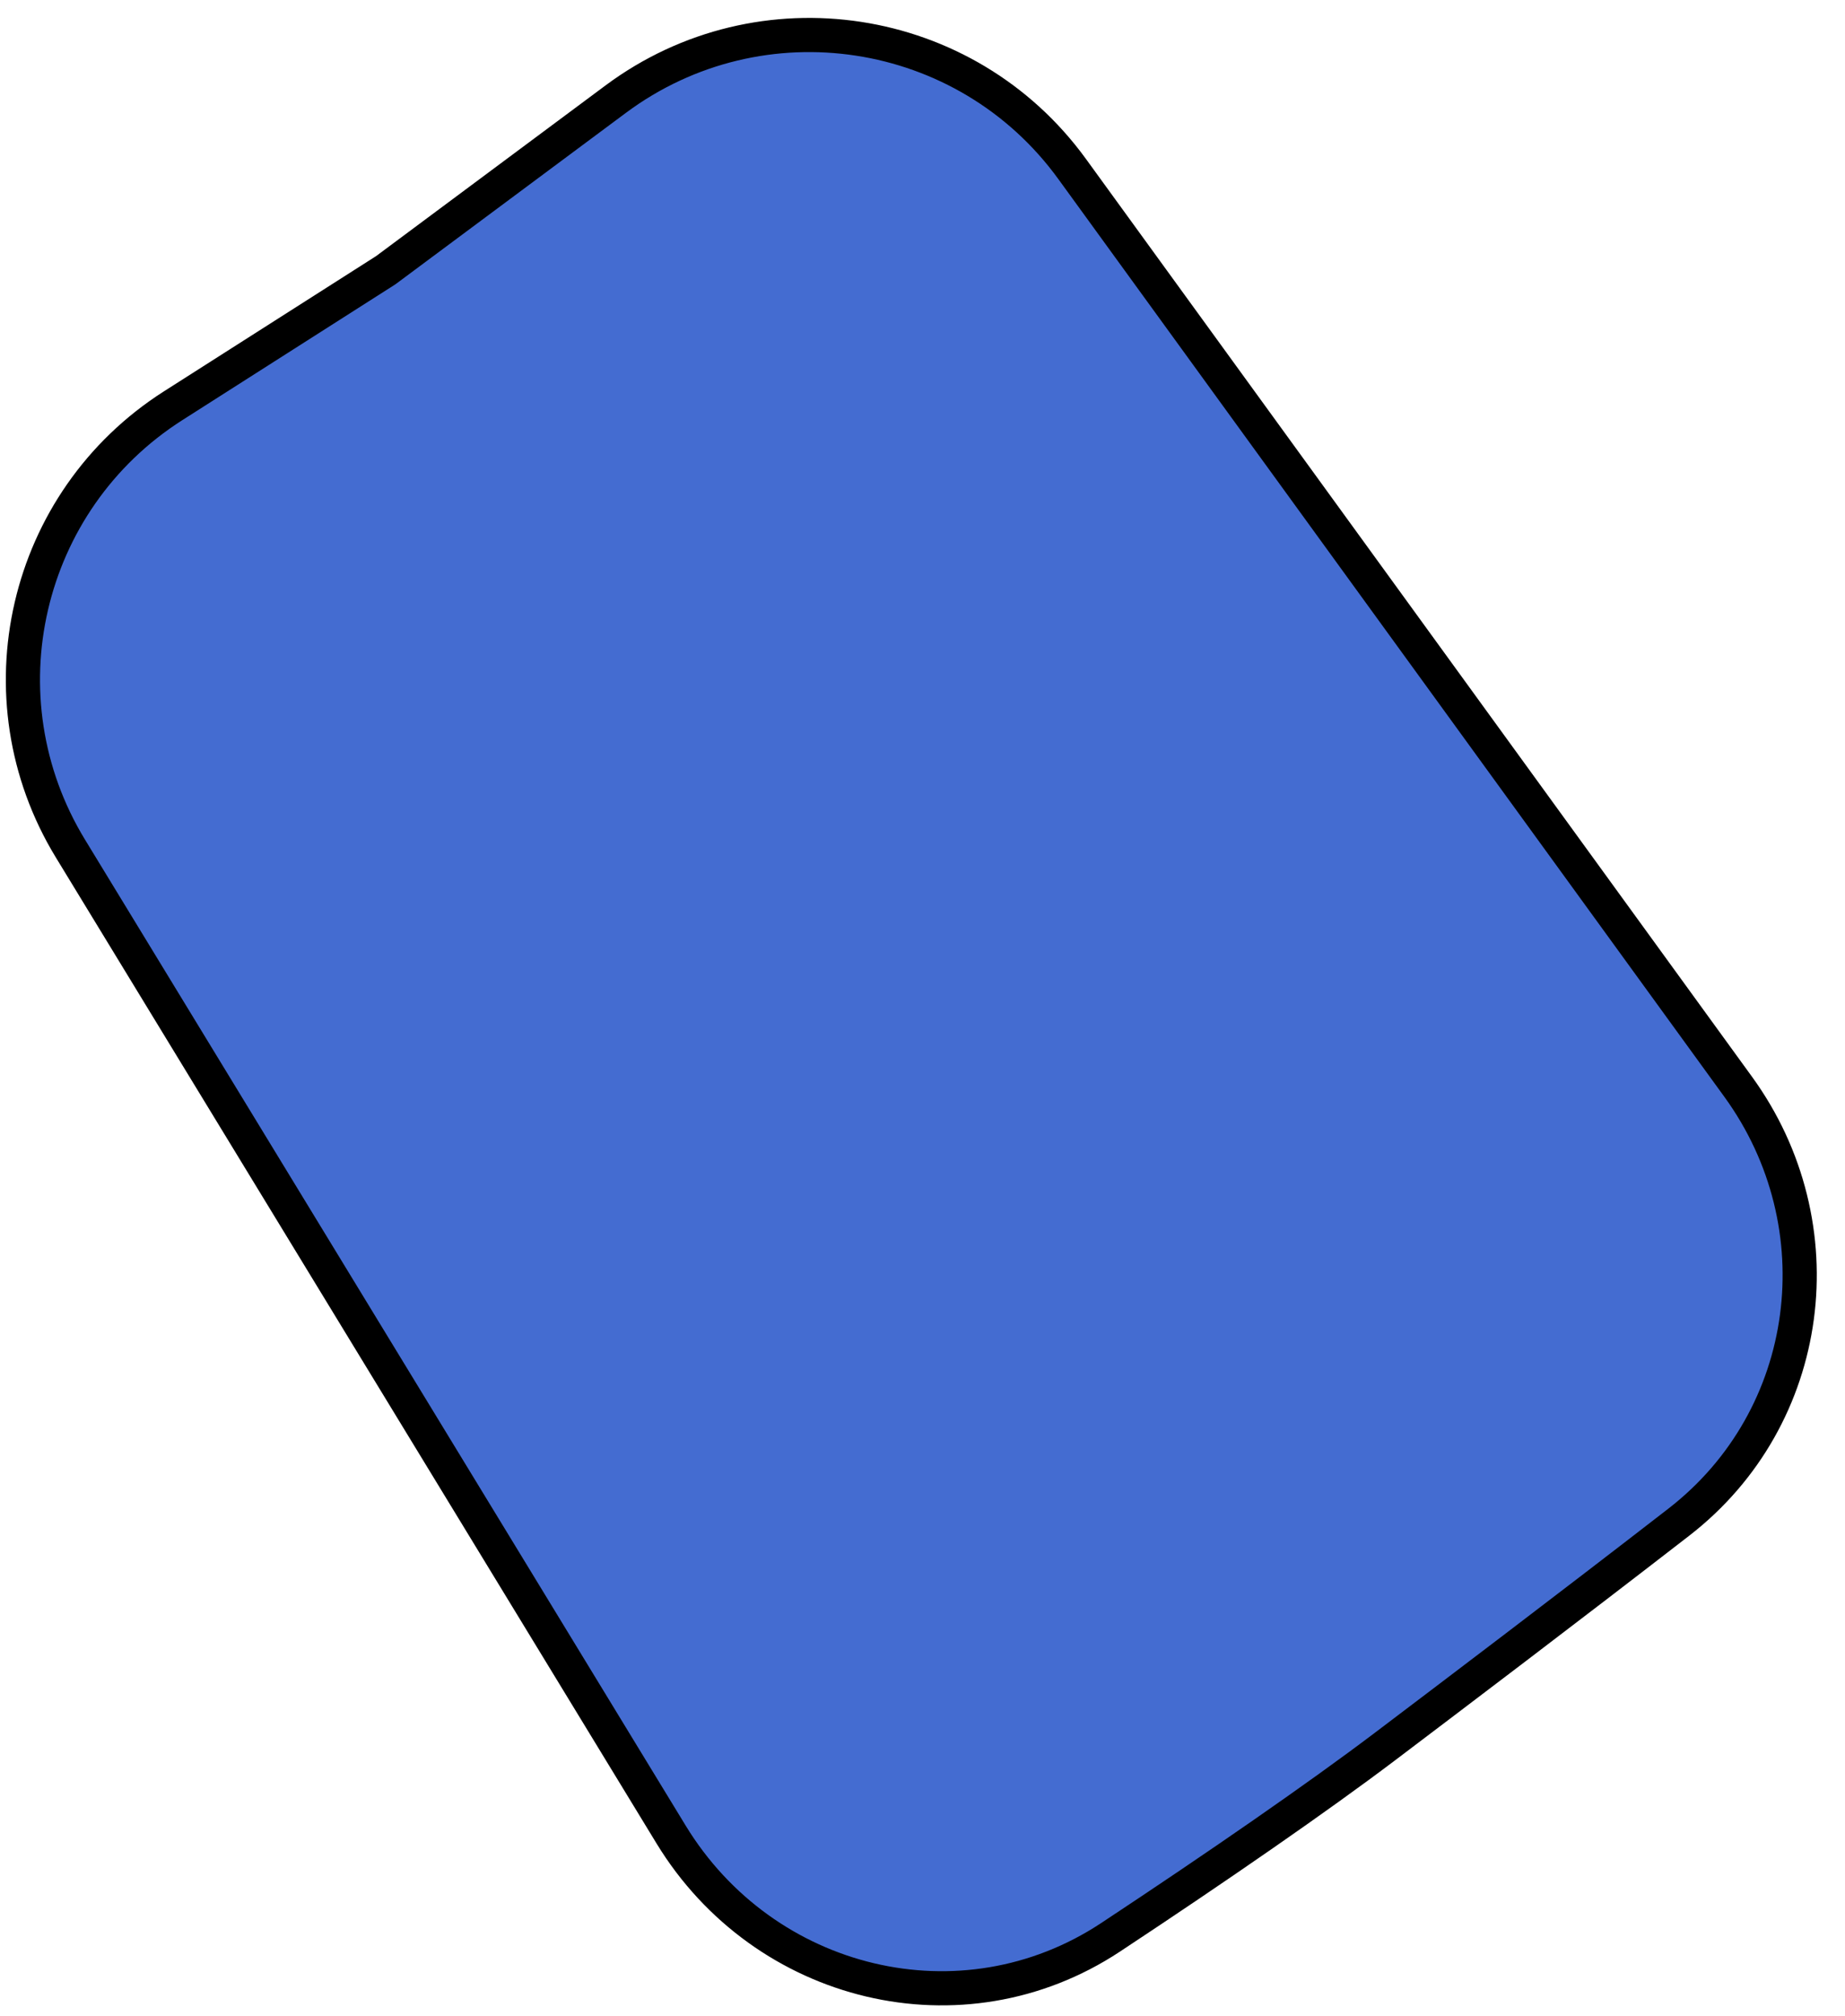 <svg width="54" height="59" viewBox="0 0 54 59" fill="none" xmlns="http://www.w3.org/2000/svg">
<path d="M11.274 7.917L11.289 7.907L11.303 7.897L18.021 2.901C22.265 -0.255 28.271 0.664 31.379 4.944L50.873 31.799C53.818 35.856 53.09 41.477 49.139 44.537C45.845 47.088 42.588 49.552 40.524 51.114C38.597 52.571 35.643 54.615 32.502 56.689C28.162 59.556 22.361 58.141 19.641 53.678L2.06 24.827C-0.632 20.41 0.704 14.653 5.066 11.873L11.274 7.917Z" fill="#446CD1" stroke="black"/>
</svg>
